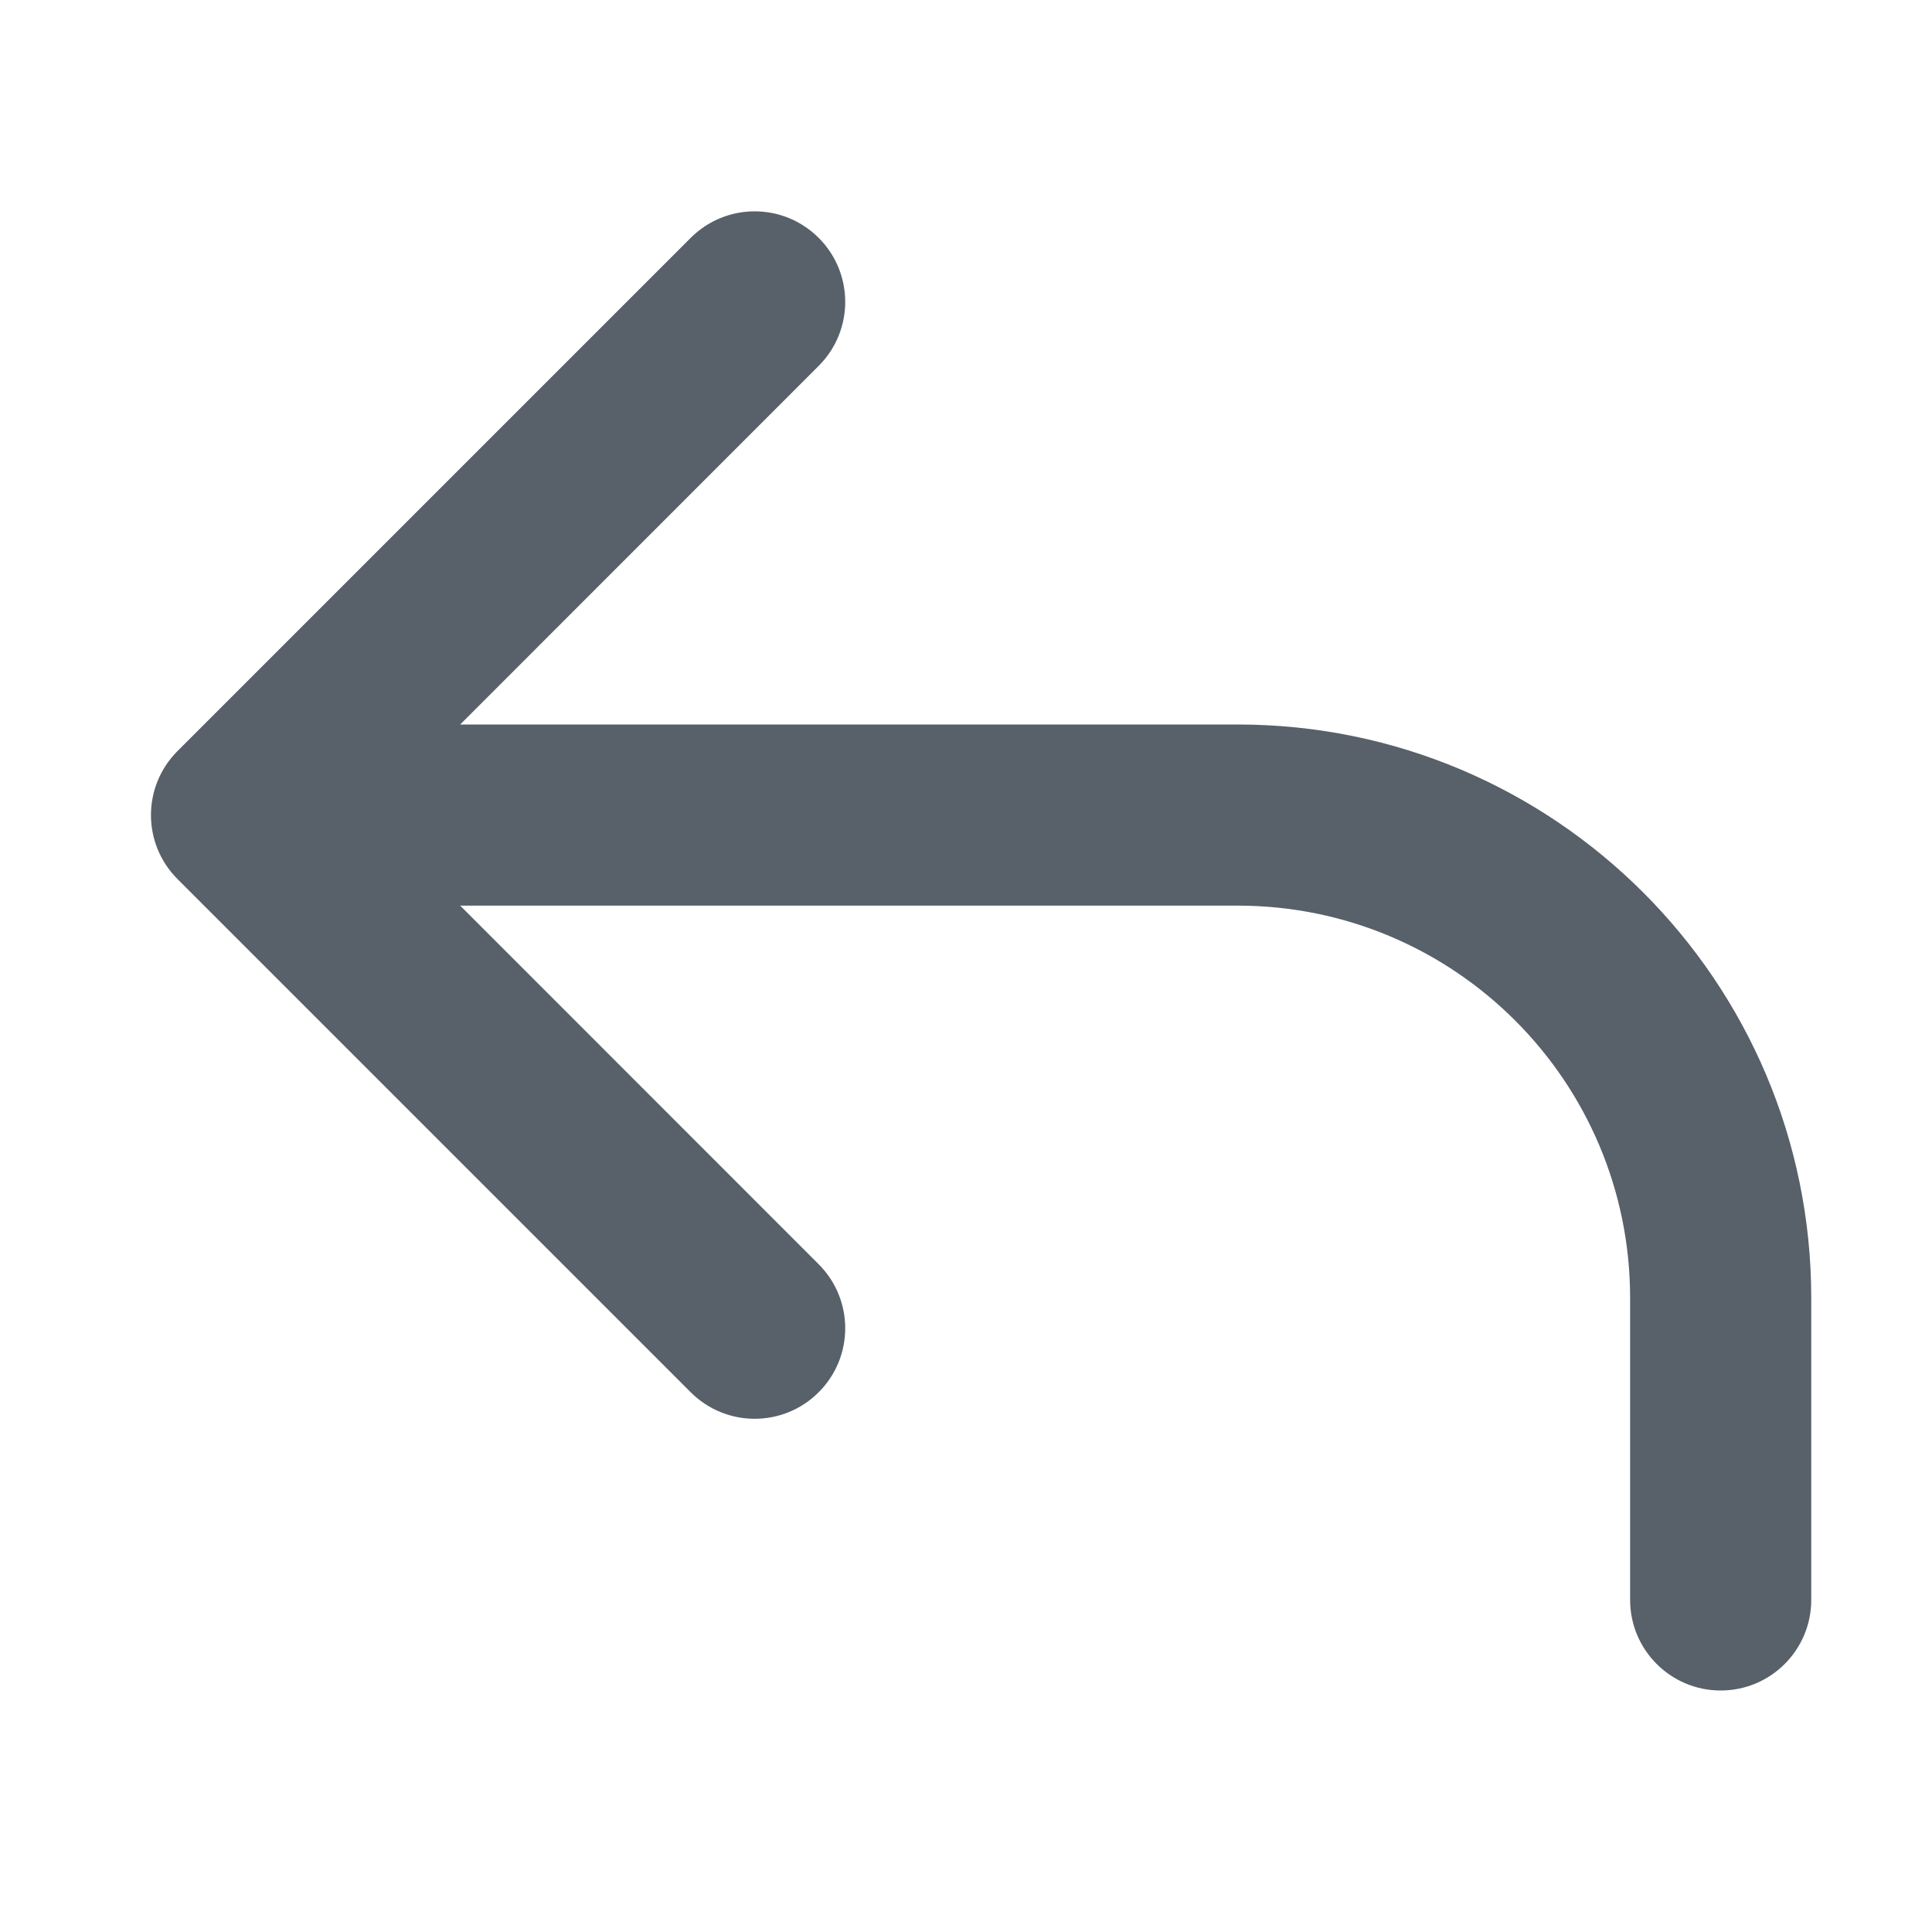 <svg width="16" height="16" viewBox="0 0 16 16" fill="none" xmlns="http://www.w3.org/2000/svg">
<path fill-rule="evenodd" clip-rule="evenodd" d="M6.78 1.97C7.073 2.263 7.073 2.737 6.78 3.03L3.811 6H10.25C12.873 6 15 8.127 15 10.75V13.25C15 13.664 14.664 14 14.25 14C13.836 14 13.5 13.664 13.5 13.25V10.75C13.5 8.955 12.045 7.5 10.25 7.5H3.811L6.78 10.47C7.073 10.763 7.073 11.237 6.78 11.53C6.487 11.823 6.013 11.823 5.72 11.53L1.47 7.28C1.177 6.987 1.177 6.513 1.47 6.22L5.72 1.97C6.013 1.677 6.487 1.677 6.78 1.97Z" fill="#586069"/>
</svg>
